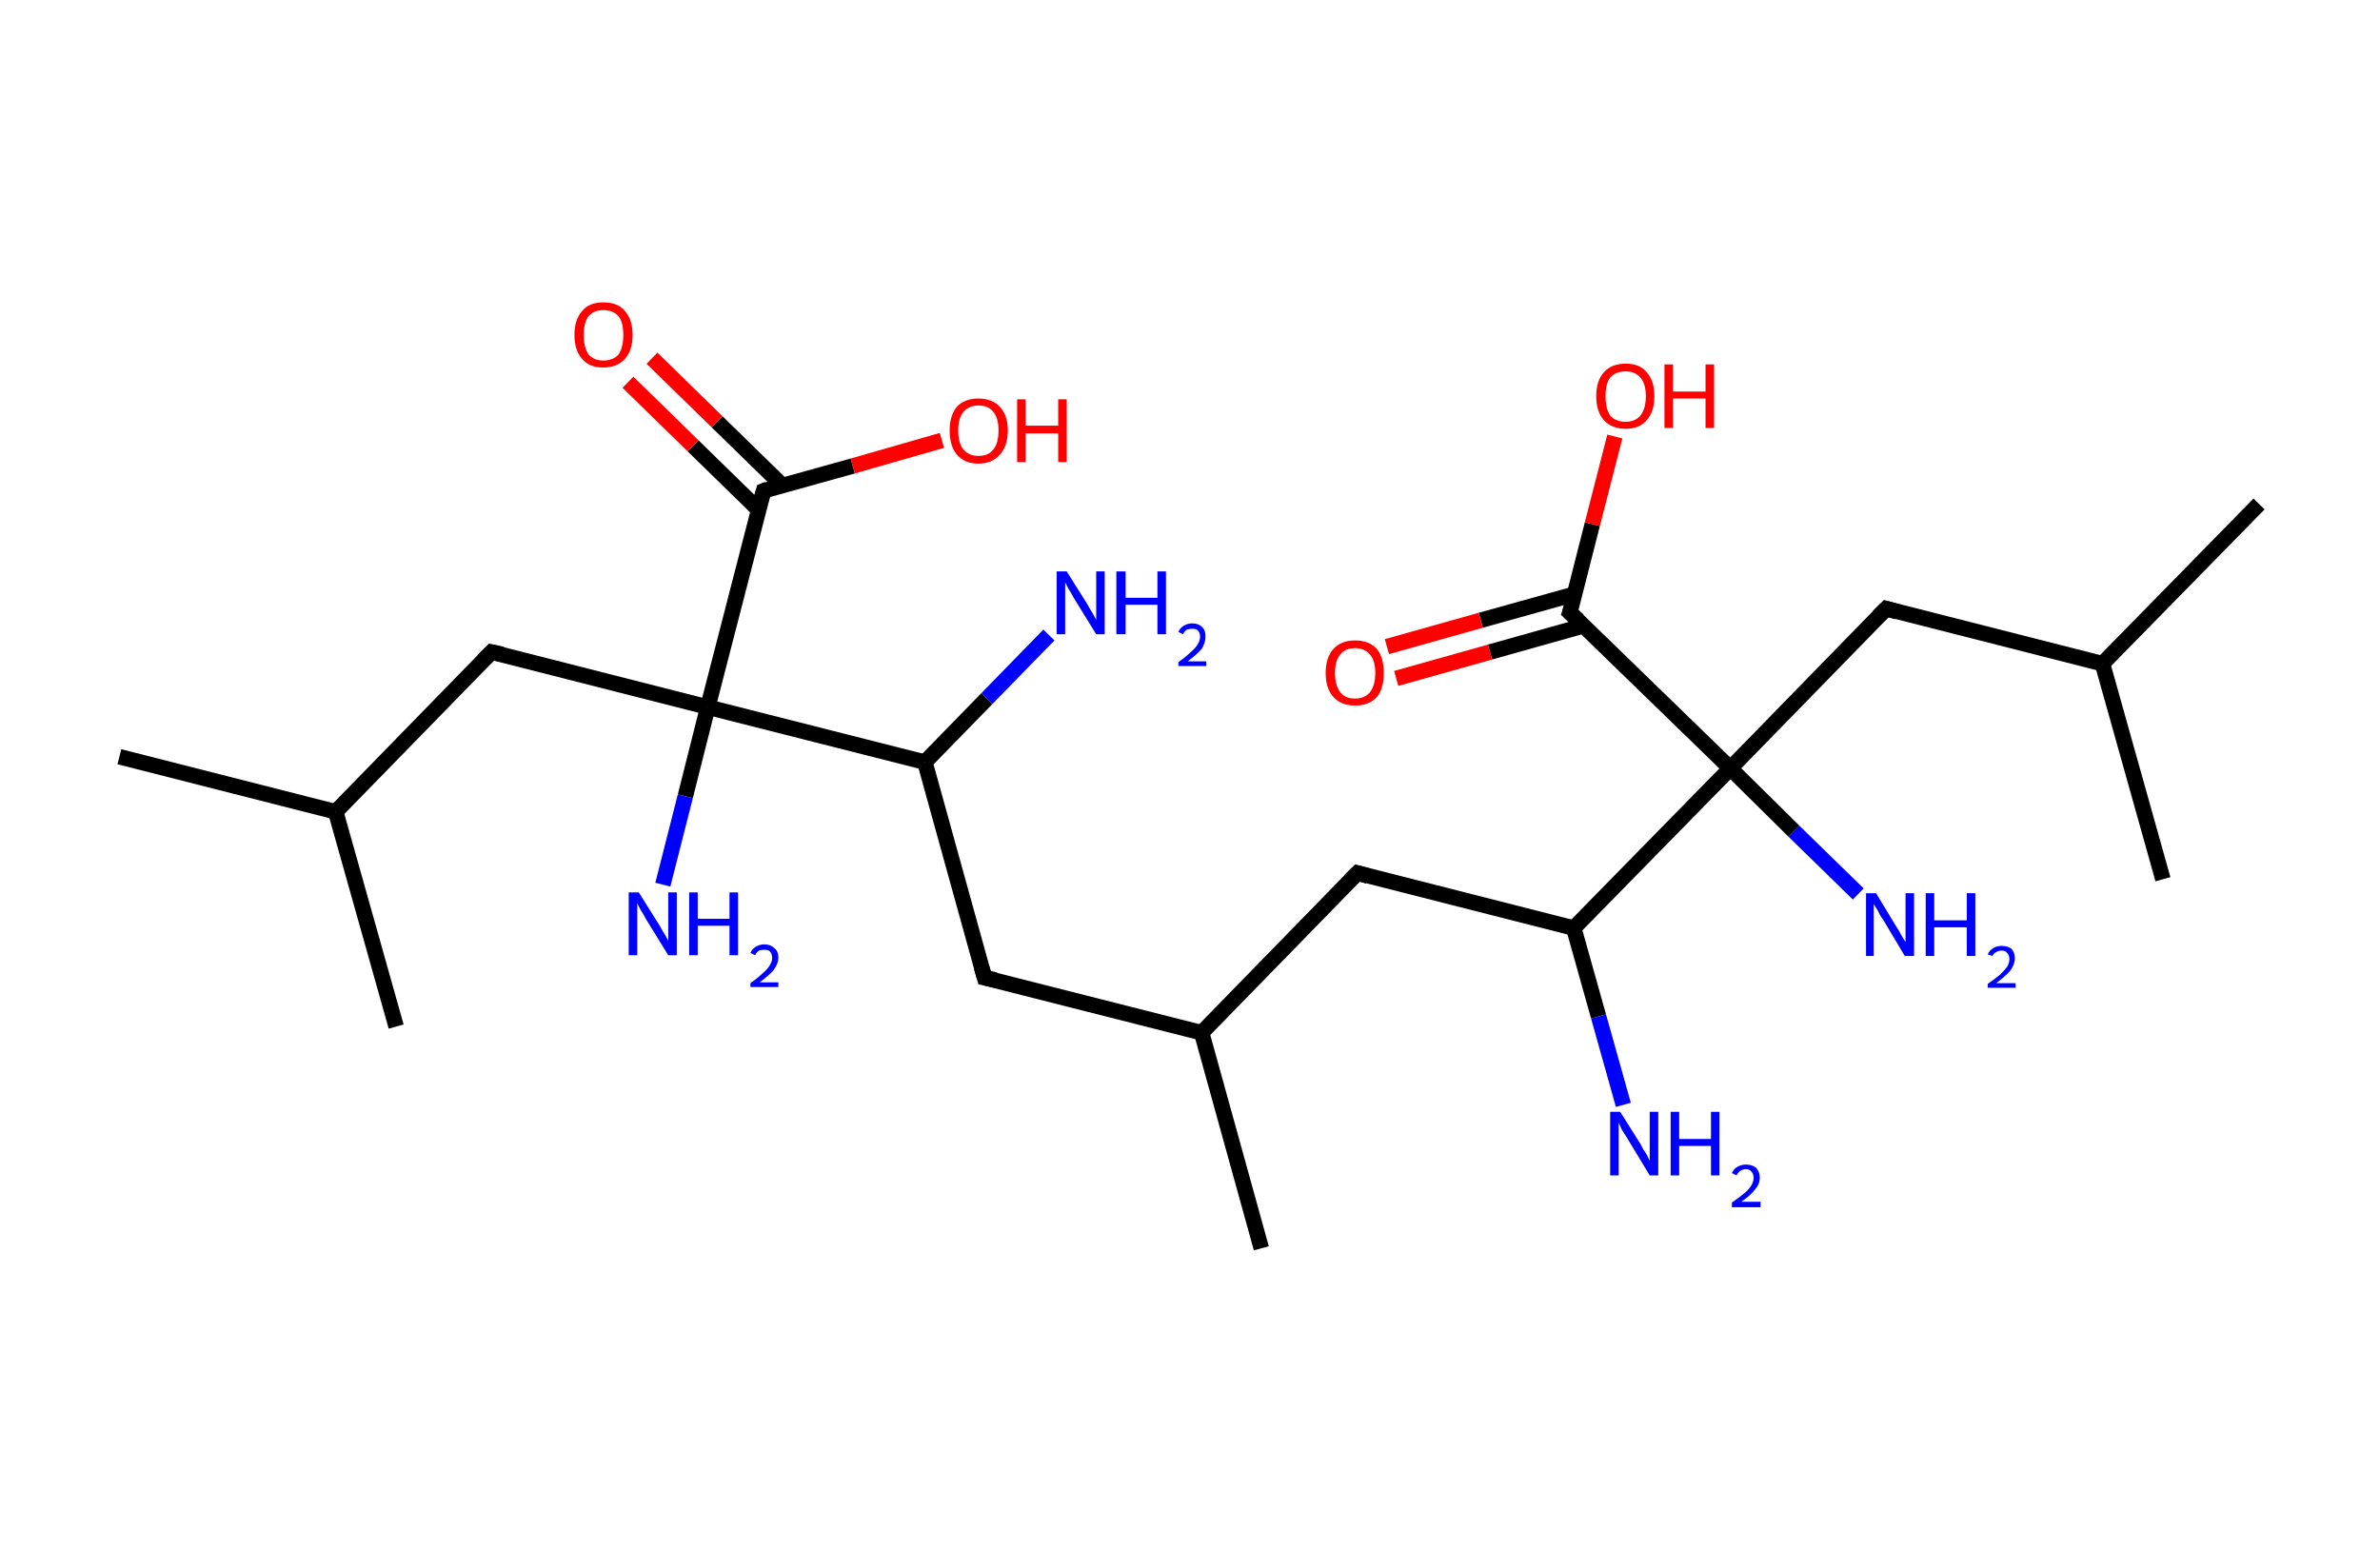 <?xml version='1.0' encoding='ASCII' standalone='yes'?>
<svg xmlns="http://www.w3.org/2000/svg" xmlns:rdkit="http://www.rdkit.org/xml" xmlns:xlink="http://www.w3.org/1999/xlink" version="1.1" baseProfile="full" xml:space="preserve" width="307px" height="200px" viewBox="0 0 307 200">
<!-- END OF HEADER -->
<rect style="opacity:1.0;fill:#FFFFFF;stroke:none" width="307.0" height="200.0" x="0.0" y="0.0"> </rect>
<path class="bond-0 atom-0 atom-1" d="M 15.4,97.6 L 43.3,104.7" style="fill:none;fill-rule:evenodd;stroke:#000000;stroke-width:2.0px;stroke-linecap:butt;stroke-linejoin:miter;stroke-opacity:1"/>
<path class="bond-1 atom-1 atom-2" d="M 43.3,104.7 L 51.1,132.4" style="fill:none;fill-rule:evenodd;stroke:#000000;stroke-width:2.0px;stroke-linecap:butt;stroke-linejoin:miter;stroke-opacity:1"/>
<path class="bond-2 atom-1 atom-3" d="M 43.3,104.7 L 63.4,84.1" style="fill:none;fill-rule:evenodd;stroke:#000000;stroke-width:2.0px;stroke-linecap:butt;stroke-linejoin:miter;stroke-opacity:1"/>
<path class="bond-3 atom-3 atom-4" d="M 63.4,84.1 L 91.3,91.2" style="fill:none;fill-rule:evenodd;stroke:#000000;stroke-width:2.0px;stroke-linecap:butt;stroke-linejoin:miter;stroke-opacity:1"/>
<path class="bond-4 atom-4 atom-5" d="M 91.3,91.2 L 88.4,102.7" style="fill:none;fill-rule:evenodd;stroke:#000000;stroke-width:2.0px;stroke-linecap:butt;stroke-linejoin:miter;stroke-opacity:1"/>
<path class="bond-4 atom-4 atom-5" d="M 88.4,102.7 L 85.5,114.1" style="fill:none;fill-rule:evenodd;stroke:#0000FF;stroke-width:2.0px;stroke-linecap:butt;stroke-linejoin:miter;stroke-opacity:1"/>
<path class="bond-5 atom-4 atom-6" d="M 91.3,91.2 L 98.5,63.3" style="fill:none;fill-rule:evenodd;stroke:#000000;stroke-width:2.0px;stroke-linecap:butt;stroke-linejoin:miter;stroke-opacity:1"/>
<path class="bond-6 atom-6 atom-7" d="M 100.9,62.6 L 92.5,54.4" style="fill:none;fill-rule:evenodd;stroke:#000000;stroke-width:2.0px;stroke-linecap:butt;stroke-linejoin:miter;stroke-opacity:1"/>
<path class="bond-6 atom-6 atom-7" d="M 92.5,54.4 L 84.1,46.2" style="fill:none;fill-rule:evenodd;stroke:#FF0000;stroke-width:2.0px;stroke-linecap:butt;stroke-linejoin:miter;stroke-opacity:1"/>
<path class="bond-6 atom-6 atom-7" d="M 97.8,65.7 L 89.4,57.5" style="fill:none;fill-rule:evenodd;stroke:#000000;stroke-width:2.0px;stroke-linecap:butt;stroke-linejoin:miter;stroke-opacity:1"/>
<path class="bond-6 atom-6 atom-7" d="M 89.4,57.5 L 81.0,49.3" style="fill:none;fill-rule:evenodd;stroke:#FF0000;stroke-width:2.0px;stroke-linecap:butt;stroke-linejoin:miter;stroke-opacity:1"/>
<path class="bond-7 atom-6 atom-8" d="M 98.5,63.3 L 110.0,60.1" style="fill:none;fill-rule:evenodd;stroke:#000000;stroke-width:2.0px;stroke-linecap:butt;stroke-linejoin:miter;stroke-opacity:1"/>
<path class="bond-7 atom-6 atom-8" d="M 110.0,60.1 L 121.5,56.8" style="fill:none;fill-rule:evenodd;stroke:#FF0000;stroke-width:2.0px;stroke-linecap:butt;stroke-linejoin:miter;stroke-opacity:1"/>
<path class="bond-8 atom-4 atom-9" d="M 91.3,91.2 L 119.3,98.3" style="fill:none;fill-rule:evenodd;stroke:#000000;stroke-width:2.0px;stroke-linecap:butt;stroke-linejoin:miter;stroke-opacity:1"/>
<path class="bond-9 atom-9 atom-10" d="M 119.3,98.3 L 127.3,90.1" style="fill:none;fill-rule:evenodd;stroke:#000000;stroke-width:2.0px;stroke-linecap:butt;stroke-linejoin:miter;stroke-opacity:1"/>
<path class="bond-9 atom-9 atom-10" d="M 127.3,90.1 L 135.3,81.9" style="fill:none;fill-rule:evenodd;stroke:#0000FF;stroke-width:2.0px;stroke-linecap:butt;stroke-linejoin:miter;stroke-opacity:1"/>
<path class="bond-10 atom-9 atom-11" d="M 119.3,98.3 L 127.0,126.1" style="fill:none;fill-rule:evenodd;stroke:#000000;stroke-width:2.0px;stroke-linecap:butt;stroke-linejoin:miter;stroke-opacity:1"/>
<path class="bond-11 atom-11 atom-12" d="M 127.0,126.1 L 155.0,133.2" style="fill:none;fill-rule:evenodd;stroke:#000000;stroke-width:2.0px;stroke-linecap:butt;stroke-linejoin:miter;stroke-opacity:1"/>
<path class="bond-12 atom-12 atom-13" d="M 155.0,133.2 L 162.7,161.0" style="fill:none;fill-rule:evenodd;stroke:#000000;stroke-width:2.0px;stroke-linecap:butt;stroke-linejoin:miter;stroke-opacity:1"/>
<path class="bond-13 atom-12 atom-14" d="M 155.0,133.2 L 175.1,112.6" style="fill:none;fill-rule:evenodd;stroke:#000000;stroke-width:2.0px;stroke-linecap:butt;stroke-linejoin:miter;stroke-opacity:1"/>
<path class="bond-14 atom-14 atom-15" d="M 175.1,112.6 L 203.0,119.7" style="fill:none;fill-rule:evenodd;stroke:#000000;stroke-width:2.0px;stroke-linecap:butt;stroke-linejoin:miter;stroke-opacity:1"/>
<path class="bond-15 atom-15 atom-16" d="M 203.0,119.7 L 206.2,131.1" style="fill:none;fill-rule:evenodd;stroke:#000000;stroke-width:2.0px;stroke-linecap:butt;stroke-linejoin:miter;stroke-opacity:1"/>
<path class="bond-15 atom-15 atom-16" d="M 206.2,131.1 L 209.4,142.5" style="fill:none;fill-rule:evenodd;stroke:#0000FF;stroke-width:2.0px;stroke-linecap:butt;stroke-linejoin:miter;stroke-opacity:1"/>
<path class="bond-16 atom-15 atom-17" d="M 203.0,119.7 L 223.2,99.1" style="fill:none;fill-rule:evenodd;stroke:#000000;stroke-width:2.0px;stroke-linecap:butt;stroke-linejoin:miter;stroke-opacity:1"/>
<path class="bond-17 atom-17 atom-18" d="M 223.2,99.1 L 231.4,107.2" style="fill:none;fill-rule:evenodd;stroke:#000000;stroke-width:2.0px;stroke-linecap:butt;stroke-linejoin:miter;stroke-opacity:1"/>
<path class="bond-17 atom-17 atom-18" d="M 231.4,107.2 L 239.7,115.3" style="fill:none;fill-rule:evenodd;stroke:#0000FF;stroke-width:2.0px;stroke-linecap:butt;stroke-linejoin:miter;stroke-opacity:1"/>
<path class="bond-18 atom-17 atom-19" d="M 223.2,99.1 L 243.3,78.5" style="fill:none;fill-rule:evenodd;stroke:#000000;stroke-width:2.0px;stroke-linecap:butt;stroke-linejoin:miter;stroke-opacity:1"/>
<path class="bond-19 atom-19 atom-20" d="M 243.3,78.5 L 271.2,85.6" style="fill:none;fill-rule:evenodd;stroke:#000000;stroke-width:2.0px;stroke-linecap:butt;stroke-linejoin:miter;stroke-opacity:1"/>
<path class="bond-20 atom-20 atom-21" d="M 271.2,85.6 L 291.4,65.0" style="fill:none;fill-rule:evenodd;stroke:#000000;stroke-width:2.0px;stroke-linecap:butt;stroke-linejoin:miter;stroke-opacity:1"/>
<path class="bond-21 atom-20 atom-22" d="M 271.2,85.6 L 279.0,113.4" style="fill:none;fill-rule:evenodd;stroke:#000000;stroke-width:2.0px;stroke-linecap:butt;stroke-linejoin:miter;stroke-opacity:1"/>
<path class="bond-22 atom-17 atom-23" d="M 223.2,99.1 L 202.5,79.0" style="fill:none;fill-rule:evenodd;stroke:#000000;stroke-width:2.0px;stroke-linecap:butt;stroke-linejoin:miter;stroke-opacity:1"/>
<path class="bond-23 atom-23 atom-24" d="M 203.2,76.6 L 191.0,80.0" style="fill:none;fill-rule:evenodd;stroke:#000000;stroke-width:2.0px;stroke-linecap:butt;stroke-linejoin:miter;stroke-opacity:1"/>
<path class="bond-23 atom-23 atom-24" d="M 191.0,80.0 L 178.9,83.4" style="fill:none;fill-rule:evenodd;stroke:#FF0000;stroke-width:2.0px;stroke-linecap:butt;stroke-linejoin:miter;stroke-opacity:1"/>
<path class="bond-23 atom-23 atom-24" d="M 204.3,80.7 L 192.2,84.1" style="fill:none;fill-rule:evenodd;stroke:#000000;stroke-width:2.0px;stroke-linecap:butt;stroke-linejoin:miter;stroke-opacity:1"/>
<path class="bond-23 atom-23 atom-24" d="M 192.2,84.1 L 180.1,87.5" style="fill:none;fill-rule:evenodd;stroke:#FF0000;stroke-width:2.0px;stroke-linecap:butt;stroke-linejoin:miter;stroke-opacity:1"/>
<path class="bond-24 atom-23 atom-25" d="M 202.5,79.0 L 205.4,67.6" style="fill:none;fill-rule:evenodd;stroke:#000000;stroke-width:2.0px;stroke-linecap:butt;stroke-linejoin:miter;stroke-opacity:1"/>
<path class="bond-24 atom-23 atom-25" d="M 205.4,67.6 L 208.3,56.3" style="fill:none;fill-rule:evenodd;stroke:#FF0000;stroke-width:2.0px;stroke-linecap:butt;stroke-linejoin:miter;stroke-opacity:1"/>
<path d="M 62.4,85.1 L 63.4,84.1 L 64.8,84.4" style="fill:none;stroke:#000000;stroke-width:2.0px;stroke-linecap:butt;stroke-linejoin:miter;stroke-opacity:1;"/>
<path d="M 98.1,64.7 L 98.5,63.3 L 99.0,63.1" style="fill:none;stroke:#000000;stroke-width:2.0px;stroke-linecap:butt;stroke-linejoin:miter;stroke-opacity:1;"/>
<path d="M 126.6,124.7 L 127.0,126.1 L 128.4,126.4" style="fill:none;stroke:#000000;stroke-width:2.0px;stroke-linecap:butt;stroke-linejoin:miter;stroke-opacity:1;"/>
<path d="M 174.1,113.6 L 175.1,112.6 L 176.5,113.0" style="fill:none;stroke:#000000;stroke-width:2.0px;stroke-linecap:butt;stroke-linejoin:miter;stroke-opacity:1;"/>
<path d="M 242.3,79.5 L 243.3,78.5 L 244.7,78.9" style="fill:none;stroke:#000000;stroke-width:2.0px;stroke-linecap:butt;stroke-linejoin:miter;stroke-opacity:1;"/>
<path d="M 203.6,80.0 L 202.5,79.0 L 202.7,78.4" style="fill:none;stroke:#000000;stroke-width:2.0px;stroke-linecap:butt;stroke-linejoin:miter;stroke-opacity:1;"/>
<path class="atom-5" d="M 82.4 115.1 L 85.1 119.4 Q 85.3 119.8, 85.8 120.6 Q 86.2 121.3, 86.2 121.4 L 86.2 115.1 L 87.3 115.1 L 87.3 123.2 L 86.2 123.2 L 83.3 118.5 Q 83.0 117.9, 82.6 117.3 Q 82.3 116.7, 82.2 116.5 L 82.2 123.2 L 81.1 123.2 L 81.1 115.1 L 82.4 115.1 " fill="#0000FF"/>
<path class="atom-5" d="M 88.9 115.1 L 90.0 115.1 L 90.0 118.5 L 94.1 118.5 L 94.1 115.1 L 95.2 115.1 L 95.2 123.2 L 94.1 123.2 L 94.1 119.4 L 90.0 119.4 L 90.0 123.2 L 88.9 123.2 L 88.9 115.1 " fill="#0000FF"/>
<path class="atom-5" d="M 96.8 122.9 Q 97.0 122.4, 97.5 122.1 Q 98.0 121.8, 98.6 121.8 Q 99.4 121.8, 99.9 122.3 Q 100.4 122.7, 100.4 123.5 Q 100.4 124.3, 99.8 125.1 Q 99.2 125.8, 98.0 126.7 L 100.4 126.7 L 100.4 127.3 L 96.8 127.3 L 96.8 126.8 Q 97.8 126.1, 98.4 125.5 Q 99.0 125.0, 99.3 124.5 Q 99.6 124.0, 99.6 123.6 Q 99.6 123.0, 99.3 122.7 Q 99.1 122.5, 98.6 122.5 Q 98.2 122.5, 97.9 122.6 Q 97.6 122.8, 97.4 123.2 L 96.8 122.9 " fill="#0000FF"/>
<path class="atom-7" d="M 74.1 43.2 Q 74.1 41.2, 75.1 40.1 Q 76.0 39.0, 77.8 39.0 Q 79.7 39.0, 80.6 40.1 Q 81.6 41.2, 81.6 43.2 Q 81.6 45.2, 80.6 46.3 Q 79.6 47.4, 77.8 47.4 Q 76.0 47.4, 75.1 46.3 Q 74.1 45.2, 74.1 43.2 M 77.8 46.5 Q 79.1 46.5, 79.8 45.7 Q 80.4 44.8, 80.4 43.2 Q 80.4 41.6, 79.8 40.8 Q 79.1 40.0, 77.8 40.0 Q 76.6 40.0, 75.9 40.8 Q 75.3 41.6, 75.3 43.2 Q 75.3 44.8, 75.9 45.7 Q 76.6 46.5, 77.8 46.5 " fill="#FF0000"/>
<path class="atom-8" d="M 122.5 55.5 Q 122.5 53.6, 123.4 52.5 Q 124.4 51.4, 126.2 51.4 Q 128.0 51.4, 129.0 52.5 Q 130.0 53.6, 130.0 55.5 Q 130.0 57.5, 129.0 58.6 Q 128.0 59.8, 126.2 59.8 Q 124.4 59.8, 123.4 58.6 Q 122.5 57.5, 122.5 55.5 M 126.2 58.8 Q 127.5 58.8, 128.1 58.0 Q 128.8 57.2, 128.8 55.5 Q 128.8 53.9, 128.1 53.1 Q 127.5 52.3, 126.2 52.3 Q 125.0 52.3, 124.3 53.1 Q 123.6 53.9, 123.6 55.5 Q 123.6 57.2, 124.3 58.0 Q 125.0 58.8, 126.2 58.8 " fill="#FF0000"/>
<path class="atom-8" d="M 131.2 51.5 L 132.3 51.5 L 132.3 54.9 L 136.5 54.9 L 136.5 51.5 L 137.6 51.5 L 137.6 59.6 L 136.5 59.6 L 136.5 55.9 L 132.3 55.9 L 132.3 59.6 L 131.2 59.6 L 131.2 51.5 " fill="#FF0000"/>
<path class="atom-10" d="M 137.6 73.7 L 140.3 78.0 Q 140.5 78.4, 141.0 79.2 Q 141.4 79.9, 141.4 80.0 L 141.4 73.7 L 142.5 73.7 L 142.5 81.8 L 141.4 81.8 L 138.5 77.1 Q 138.2 76.5, 137.8 75.9 Q 137.5 75.3, 137.4 75.1 L 137.4 81.8 L 136.3 81.8 L 136.3 73.7 L 137.6 73.7 " fill="#0000FF"/>
<path class="atom-10" d="M 144.0 73.7 L 145.2 73.7 L 145.2 77.1 L 149.3 77.1 L 149.3 73.7 L 150.4 73.7 L 150.4 81.8 L 149.3 81.8 L 149.3 78.0 L 145.2 78.0 L 145.2 81.8 L 144.0 81.8 L 144.0 73.7 " fill="#0000FF"/>
<path class="atom-10" d="M 152.0 81.5 Q 152.2 81.0, 152.7 80.7 Q 153.2 80.4, 153.8 80.4 Q 154.6 80.4, 155.1 80.9 Q 155.5 81.3, 155.5 82.1 Q 155.5 82.9, 155.0 83.7 Q 154.4 84.4, 153.2 85.3 L 155.6 85.3 L 155.6 85.9 L 152.0 85.9 L 152.0 85.4 Q 153.0 84.7, 153.6 84.1 Q 154.2 83.6, 154.5 83.1 Q 154.8 82.6, 154.8 82.1 Q 154.8 81.6, 154.5 81.3 Q 154.3 81.1, 153.8 81.1 Q 153.4 81.1, 153.1 81.2 Q 152.8 81.4, 152.6 81.8 L 152.0 81.5 " fill="#0000FF"/>
<path class="atom-16" d="M 209.0 143.4 L 211.7 147.7 Q 211.9 148.2, 212.4 148.9 Q 212.8 149.7, 212.8 149.7 L 212.8 143.4 L 213.9 143.4 L 213.9 151.6 L 212.8 151.6 L 209.9 146.8 Q 209.6 146.3, 209.2 145.7 Q 208.9 145.0, 208.8 144.8 L 208.8 151.6 L 207.7 151.6 L 207.7 143.4 L 209.0 143.4 " fill="#0000FF"/>
<path class="atom-16" d="M 215.5 143.4 L 216.6 143.4 L 216.6 146.9 L 220.7 146.9 L 220.7 143.4 L 221.8 143.4 L 221.8 151.6 L 220.7 151.6 L 220.7 147.8 L 216.6 147.8 L 216.6 151.6 L 215.5 151.6 L 215.5 143.4 " fill="#0000FF"/>
<path class="atom-16" d="M 223.4 151.3 Q 223.6 150.8, 224.1 150.5 Q 224.6 150.2, 225.2 150.2 Q 226.0 150.2, 226.5 150.6 Q 227.0 151.1, 227.0 151.9 Q 227.0 152.7, 226.4 153.4 Q 225.8 154.2, 224.6 155.0 L 227.1 155.0 L 227.1 155.7 L 223.4 155.7 L 223.4 155.1 Q 224.4 154.4, 225.0 153.9 Q 225.6 153.4, 225.9 152.9 Q 226.2 152.4, 226.2 151.9 Q 226.2 151.4, 225.9 151.1 Q 225.7 150.8, 225.2 150.8 Q 224.8 150.8, 224.5 151.0 Q 224.2 151.2, 224.0 151.6 L 223.4 151.3 " fill="#0000FF"/>
<path class="atom-18" d="M 242.0 115.2 L 244.6 119.5 Q 244.9 119.9, 245.3 120.7 Q 245.8 121.5, 245.8 121.5 L 245.8 115.2 L 246.9 115.2 L 246.9 123.3 L 245.7 123.3 L 242.9 118.6 Q 242.5 118.1, 242.2 117.4 Q 241.8 116.8, 241.7 116.6 L 241.7 123.3 L 240.7 123.3 L 240.7 115.2 L 242.0 115.2 " fill="#0000FF"/>
<path class="atom-18" d="M 248.4 115.2 L 249.5 115.2 L 249.5 118.7 L 253.7 118.7 L 253.7 115.2 L 254.8 115.2 L 254.8 123.3 L 253.7 123.3 L 253.7 119.6 L 249.5 119.6 L 249.5 123.3 L 248.4 123.3 L 248.4 115.2 " fill="#0000FF"/>
<path class="atom-18" d="M 256.4 123.1 Q 256.6 122.6, 257.1 122.3 Q 257.5 122.0, 258.2 122.0 Q 259.0 122.0, 259.5 122.4 Q 259.9 122.9, 259.9 123.6 Q 259.9 124.4, 259.3 125.2 Q 258.7 125.9, 257.5 126.8 L 260.0 126.8 L 260.0 127.4 L 256.4 127.4 L 256.4 126.9 Q 257.4 126.2, 258.0 125.7 Q 258.6 125.1, 258.9 124.7 Q 259.2 124.2, 259.2 123.7 Q 259.2 123.2, 258.9 122.9 Q 258.7 122.6, 258.2 122.6 Q 257.8 122.6, 257.5 122.8 Q 257.2 122.9, 257.0 123.3 L 256.4 123.1 " fill="#0000FF"/>
<path class="atom-24" d="M 171.0 86.8 Q 171.0 84.8, 172.0 83.7 Q 173.0 82.6, 174.8 82.6 Q 176.6 82.6, 177.6 83.7 Q 178.5 84.8, 178.5 86.8 Q 178.5 88.8, 177.6 89.9 Q 176.6 91.0, 174.8 91.0 Q 173.0 91.0, 172.0 89.9 Q 171.0 88.8, 171.0 86.8 M 174.8 90.1 Q 176.0 90.1, 176.7 89.3 Q 177.4 88.4, 177.4 86.8 Q 177.4 85.2, 176.7 84.4 Q 176.0 83.6, 174.8 83.6 Q 173.5 83.6, 172.9 84.4 Q 172.2 85.2, 172.2 86.8 Q 172.2 88.4, 172.9 89.3 Q 173.5 90.1, 174.8 90.1 " fill="#FF0000"/>
<path class="atom-25" d="M 205.9 51.1 Q 205.9 49.1, 206.9 48.0 Q 207.9 46.9, 209.7 46.9 Q 211.5 46.9, 212.4 48.0 Q 213.4 49.1, 213.4 51.1 Q 213.4 53.1, 212.4 54.2 Q 211.5 55.3, 209.7 55.3 Q 207.9 55.3, 206.9 54.2 Q 205.9 53.1, 205.9 51.1 M 209.7 54.4 Q 210.9 54.4, 211.6 53.6 Q 212.3 52.7, 212.3 51.1 Q 212.3 49.5, 211.6 48.7 Q 210.9 47.9, 209.7 47.9 Q 208.4 47.9, 207.7 48.7 Q 207.1 49.5, 207.1 51.1 Q 207.1 52.7, 207.7 53.6 Q 208.4 54.4, 209.7 54.4 " fill="#FF0000"/>
<path class="atom-25" d="M 214.7 47.0 L 215.8 47.0 L 215.8 50.5 L 220.0 50.5 L 220.0 47.0 L 221.1 47.0 L 221.1 55.2 L 220.0 55.2 L 220.0 51.4 L 215.8 51.4 L 215.8 55.2 L 214.7 55.2 L 214.7 47.0 " fill="#FF0000"/>
</svg>

